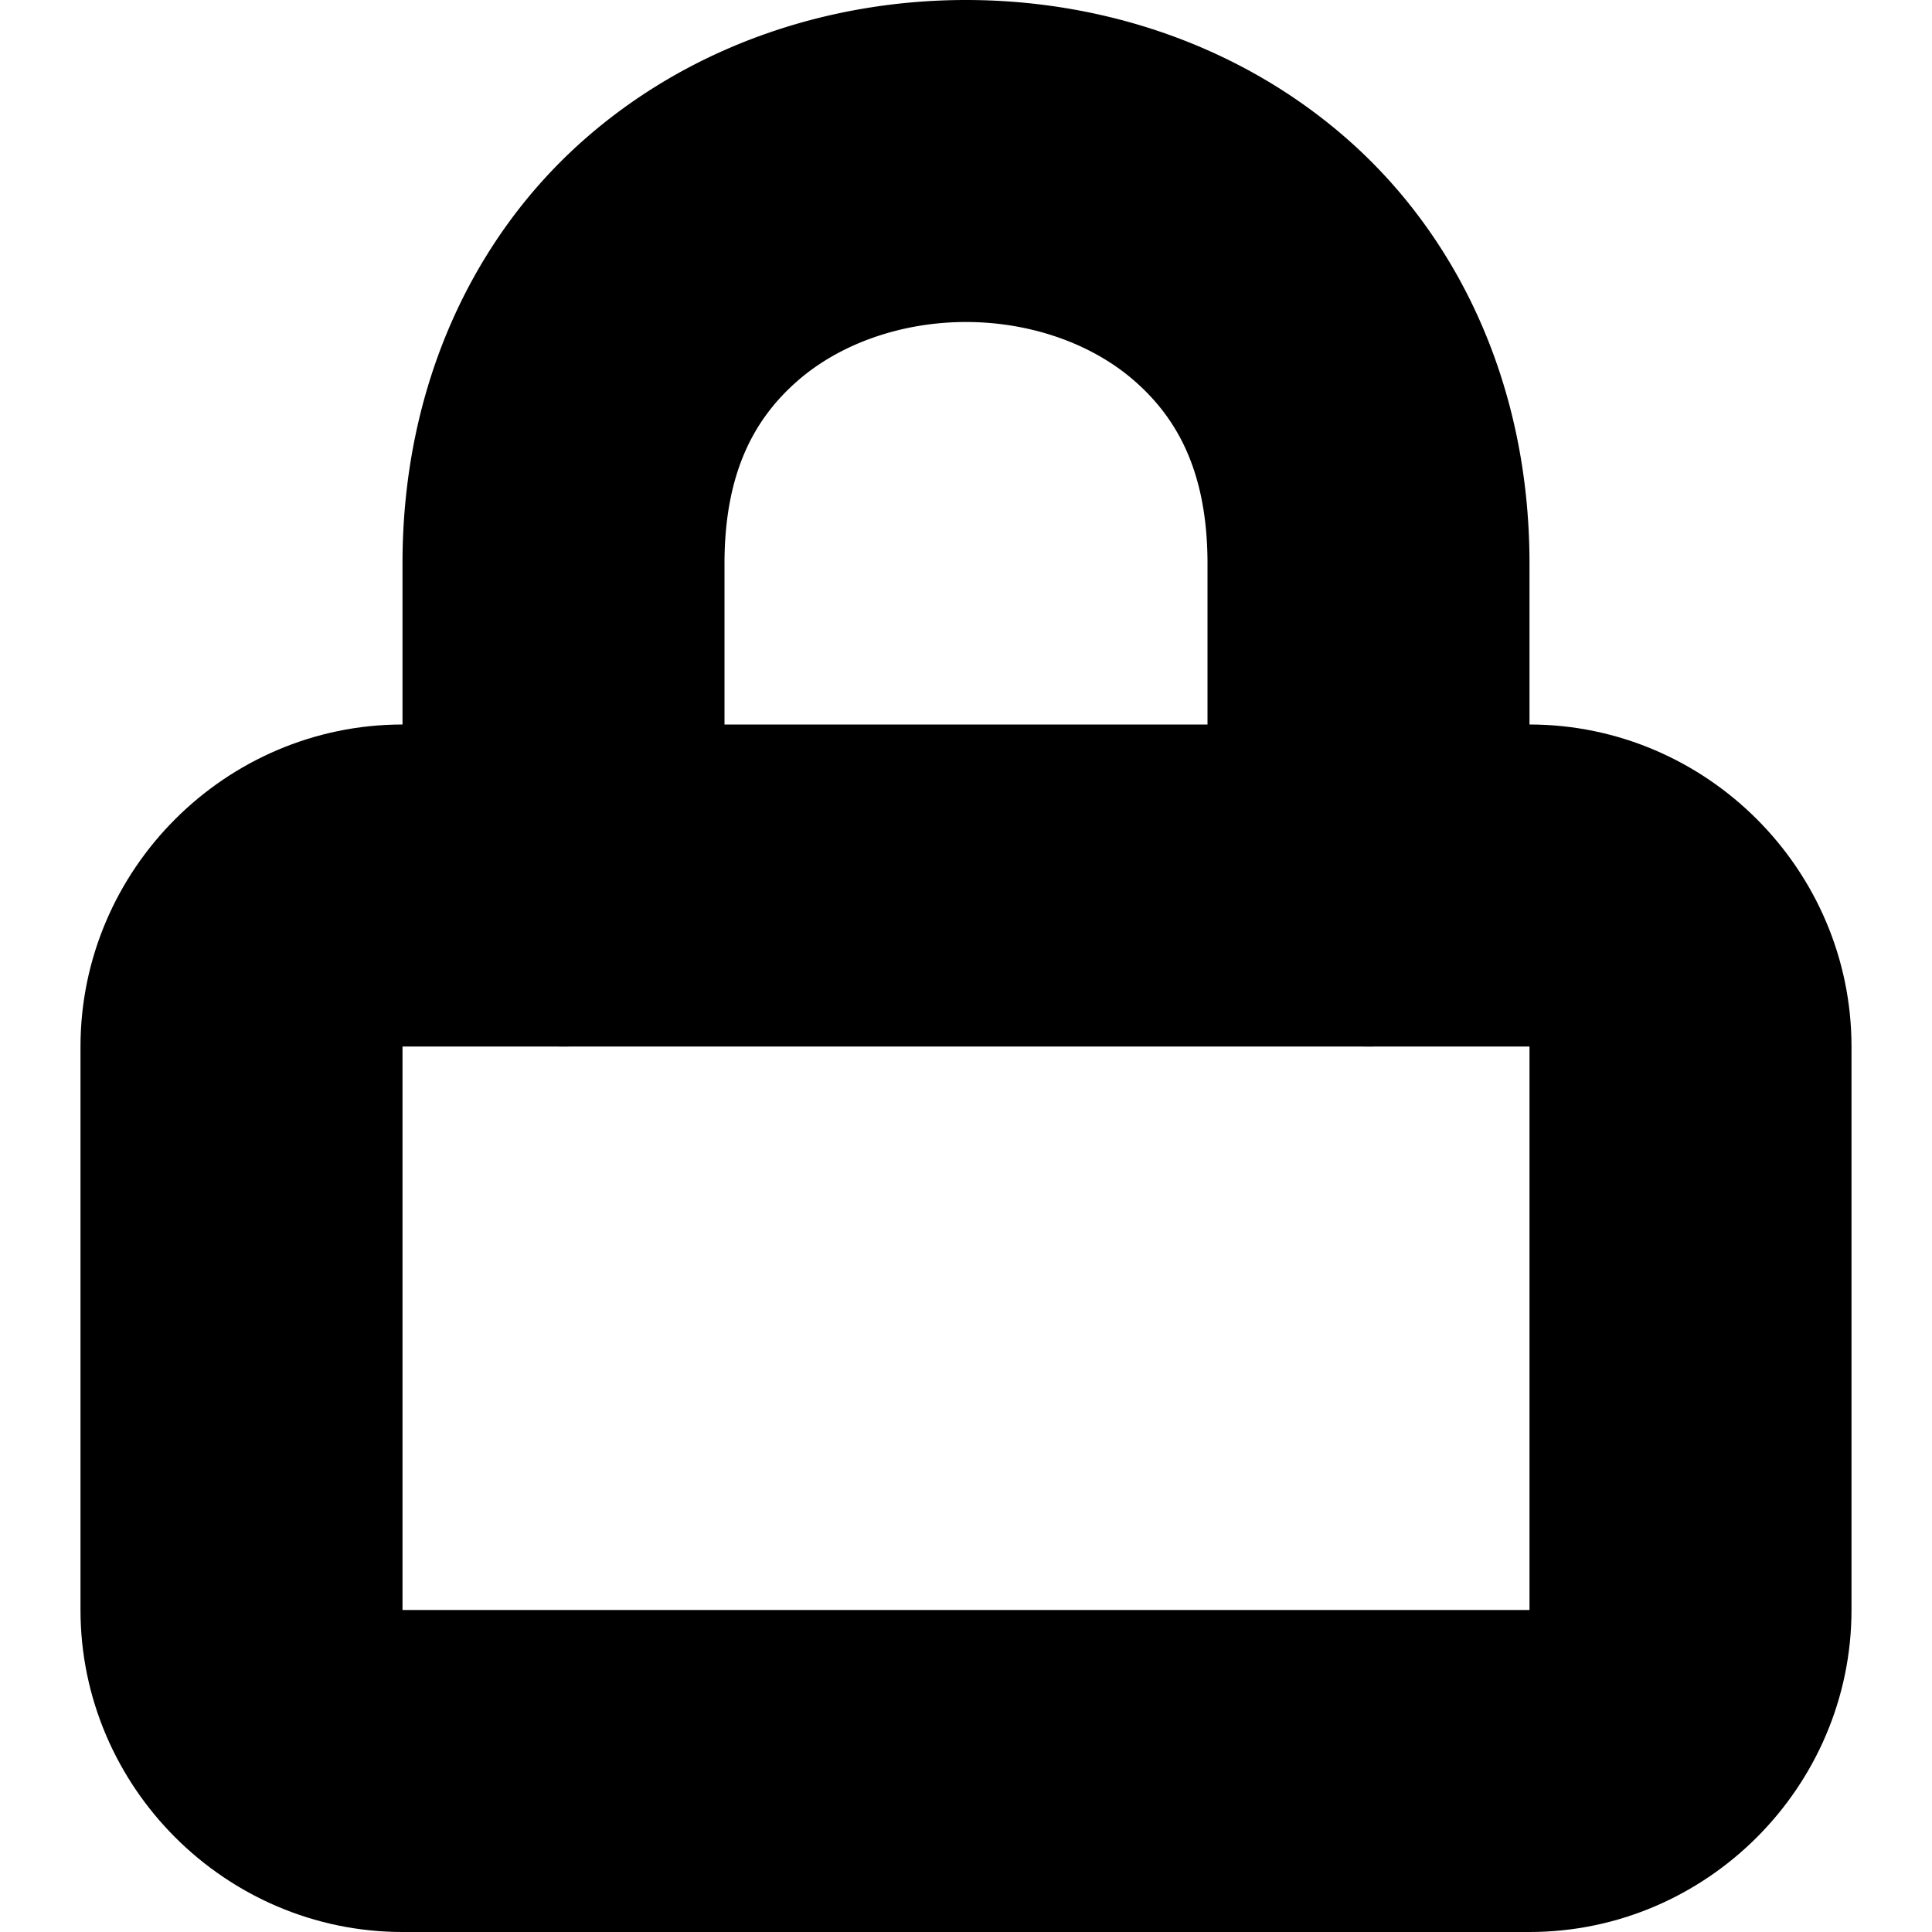<?xml version="1.0" encoding="UTF-8" standalone="no"?>
<svg
   width="24"
   height="24"
   viewBox="0 0 24 24"
   fill="none"
   stroke="currentColor"
   stroke-width="2"
   stroke-linecap="round"
   stroke-linejoin="round"
   version="1.1"
   id="svg6"
   xmlns="http://www.w3.org/2000/svg"
   xmlns:svg="http://www.w3.org/2000/svg">
  <defs
     id="defs10" />
  <path
     style="color:#000000;fill:#000000;-inkscape-stroke:none"
     d="m 5,10 c -1.645,0 -3,1.355 -3,3 v 7 c 0,1.645 1.355,3 3,3 h 14 c 1.645,0 3,-1.355 3,-3 v -7 c 0,-1.645 -1.355,-3 -3,-3 z m 0,2 h 14 c 0.571,0 1,0.429 1,1 v 7 c 0,0.571 -0.429,1 -1,1 H 5 C 4.429,21 4,20.571 4,20 v -7 c 0,-0.571 0.429,-1 1,-1 z"
     id="rect2" />
  <path
     style="color:#000000;fill:#000000;-inkscape-stroke:none"
     d="M 12,1 C 10.528,1 9.042,1.485 7.898,2.502 6.755,3.519 6,5.083 6,7 v 4 a 1,1 0 0 0 1,1 1,1 0 0 0 1,-1 V 7 C 8,5.583 8.495,4.648 9.227,3.998 9.958,3.348 10.972,3 12,3 13.028,3 14.042,3.348 14.773,3.998 15.505,4.648 16,5.583 16,7 v 4 a 1,1 0 0 0 1,1 1,1 0 0 0 1,-1 V 7 C 18,5.083 17.245,3.519 16.102,2.502 14.958,1.485 13.472,1 12,1 Z"
     id="path4" />
</svg>
